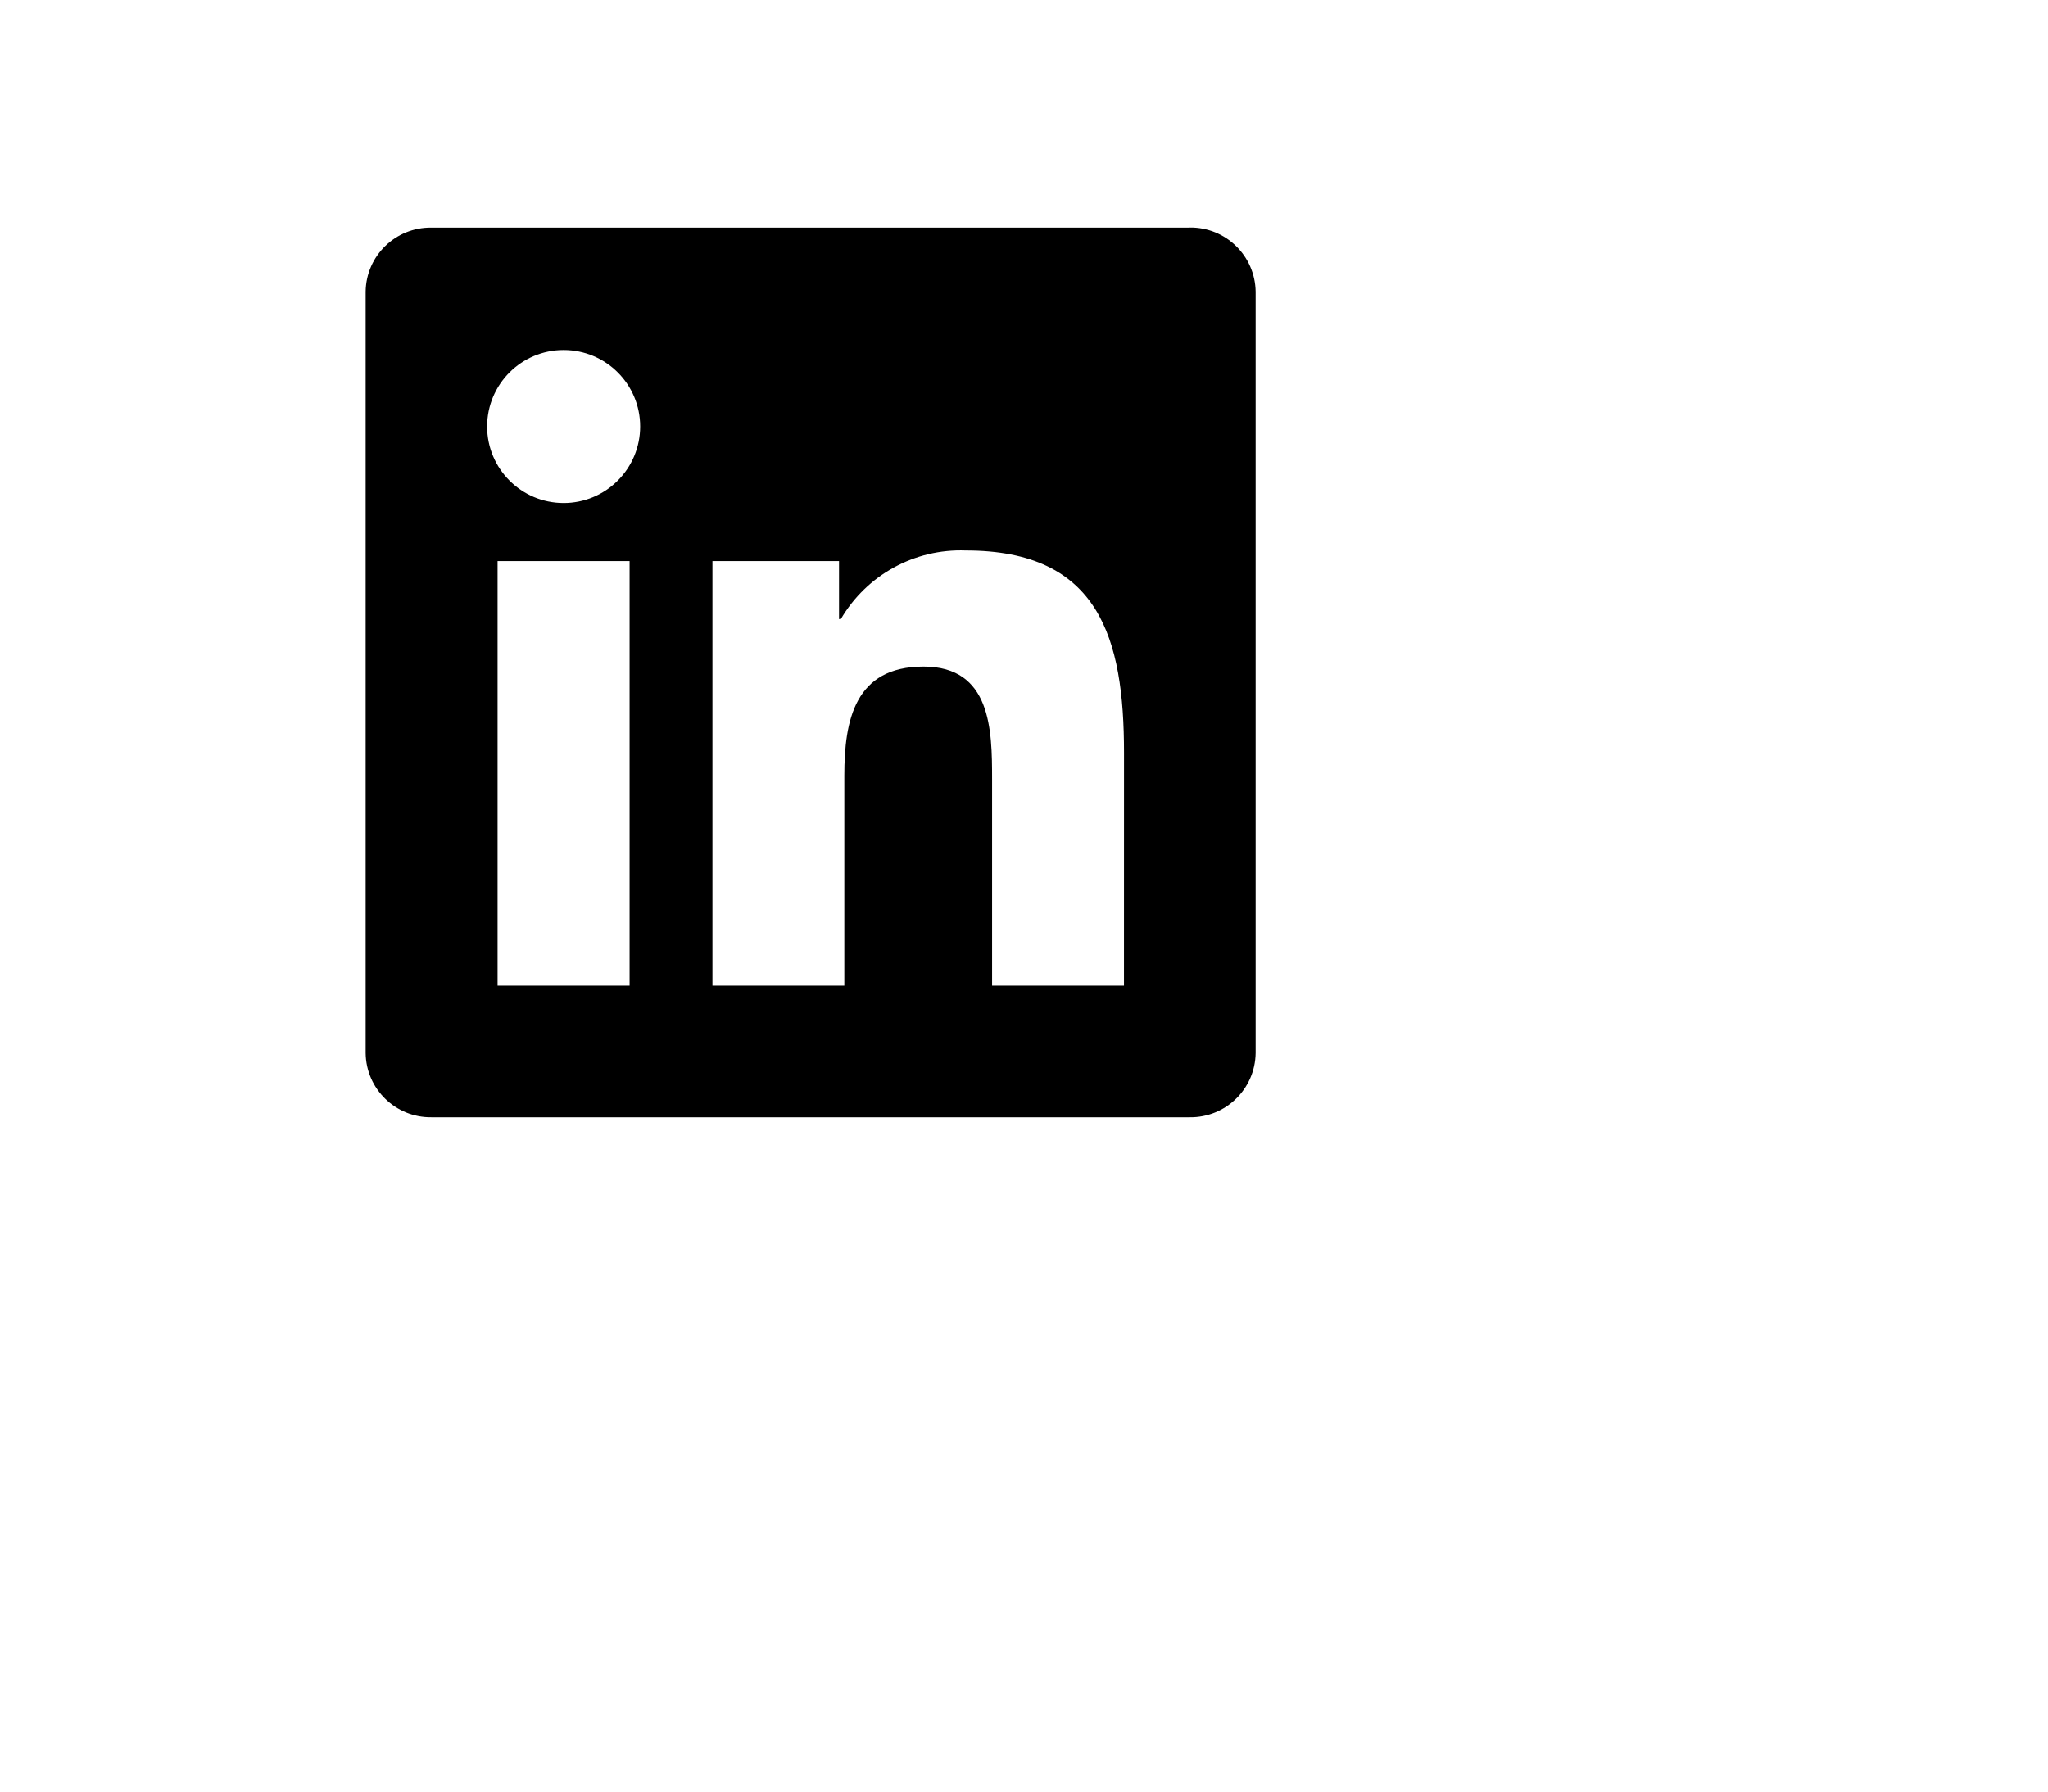 <?xml version="1.0" encoding="UTF-8"?>
<svg width="48px" height="42px" viewBox="0 0 48 42" version="1.1" xmlns="http://www.w3.org/2000/svg" xmlns:xlink="http://www.w3.org/1999/xlink">
    <title>BE2BBC85-2EFB-484B-834C-F56BBD878274</title>
    <g id="Page-1" stroke="none" stroke-width="1" fill="none" fill-rule="evenodd">
        <g id="Icons" transform="translate(-414, -679)" fill="#000000">
            <g id="icon/content/add_24px-copy-8" transform="translate(414, 679)">
                <g id="LI-Bug.svg.original" transform="translate(8.333, 5.333)">
                    <path d="M18.01,17.773 L14.919,17.773 L14.919,12.933 C14.919,11.779 14.899,10.293 13.312,10.293 C11.702,10.293 11.456,11.551 11.456,12.849 L11.456,17.773 L8.365,17.773 L8.365,7.82 L11.332,7.82 L11.332,9.18 L11.374,9.18 C11.979,8.145 13.104,7.528 14.301,7.572 C17.434,7.572 18.011,9.632 18.011,12.313 L18.01,17.773 Z M4.878,6.459 C3.887,6.459 3.084,5.656 3.084,4.666 C3.084,3.675 3.887,2.872 4.877,2.872 C5.868,2.872 6.671,3.674 6.671,4.665 C6.671,5.141 6.482,5.597 6.146,5.933 C5.81,6.27 5.354,6.459 4.878,6.459 M6.423,17.773 L3.329,17.773 L3.329,7.82 L6.423,7.82 L6.423,17.773 Z M19.551,0.002 L1.776,0.002 C0.936,-0.008 0.247,0.665 0.237,1.505 L0.237,19.354 C0.247,20.194 0.936,20.868 1.776,20.859 L19.551,20.859 C20.393,20.87 21.085,20.196 21.096,19.354 L21.096,1.504 C21.084,0.662 20.393,-0.011 19.551,0" id="Path_2520"></path>
                </g>
            </g>
        </g>
    </g>
</svg>